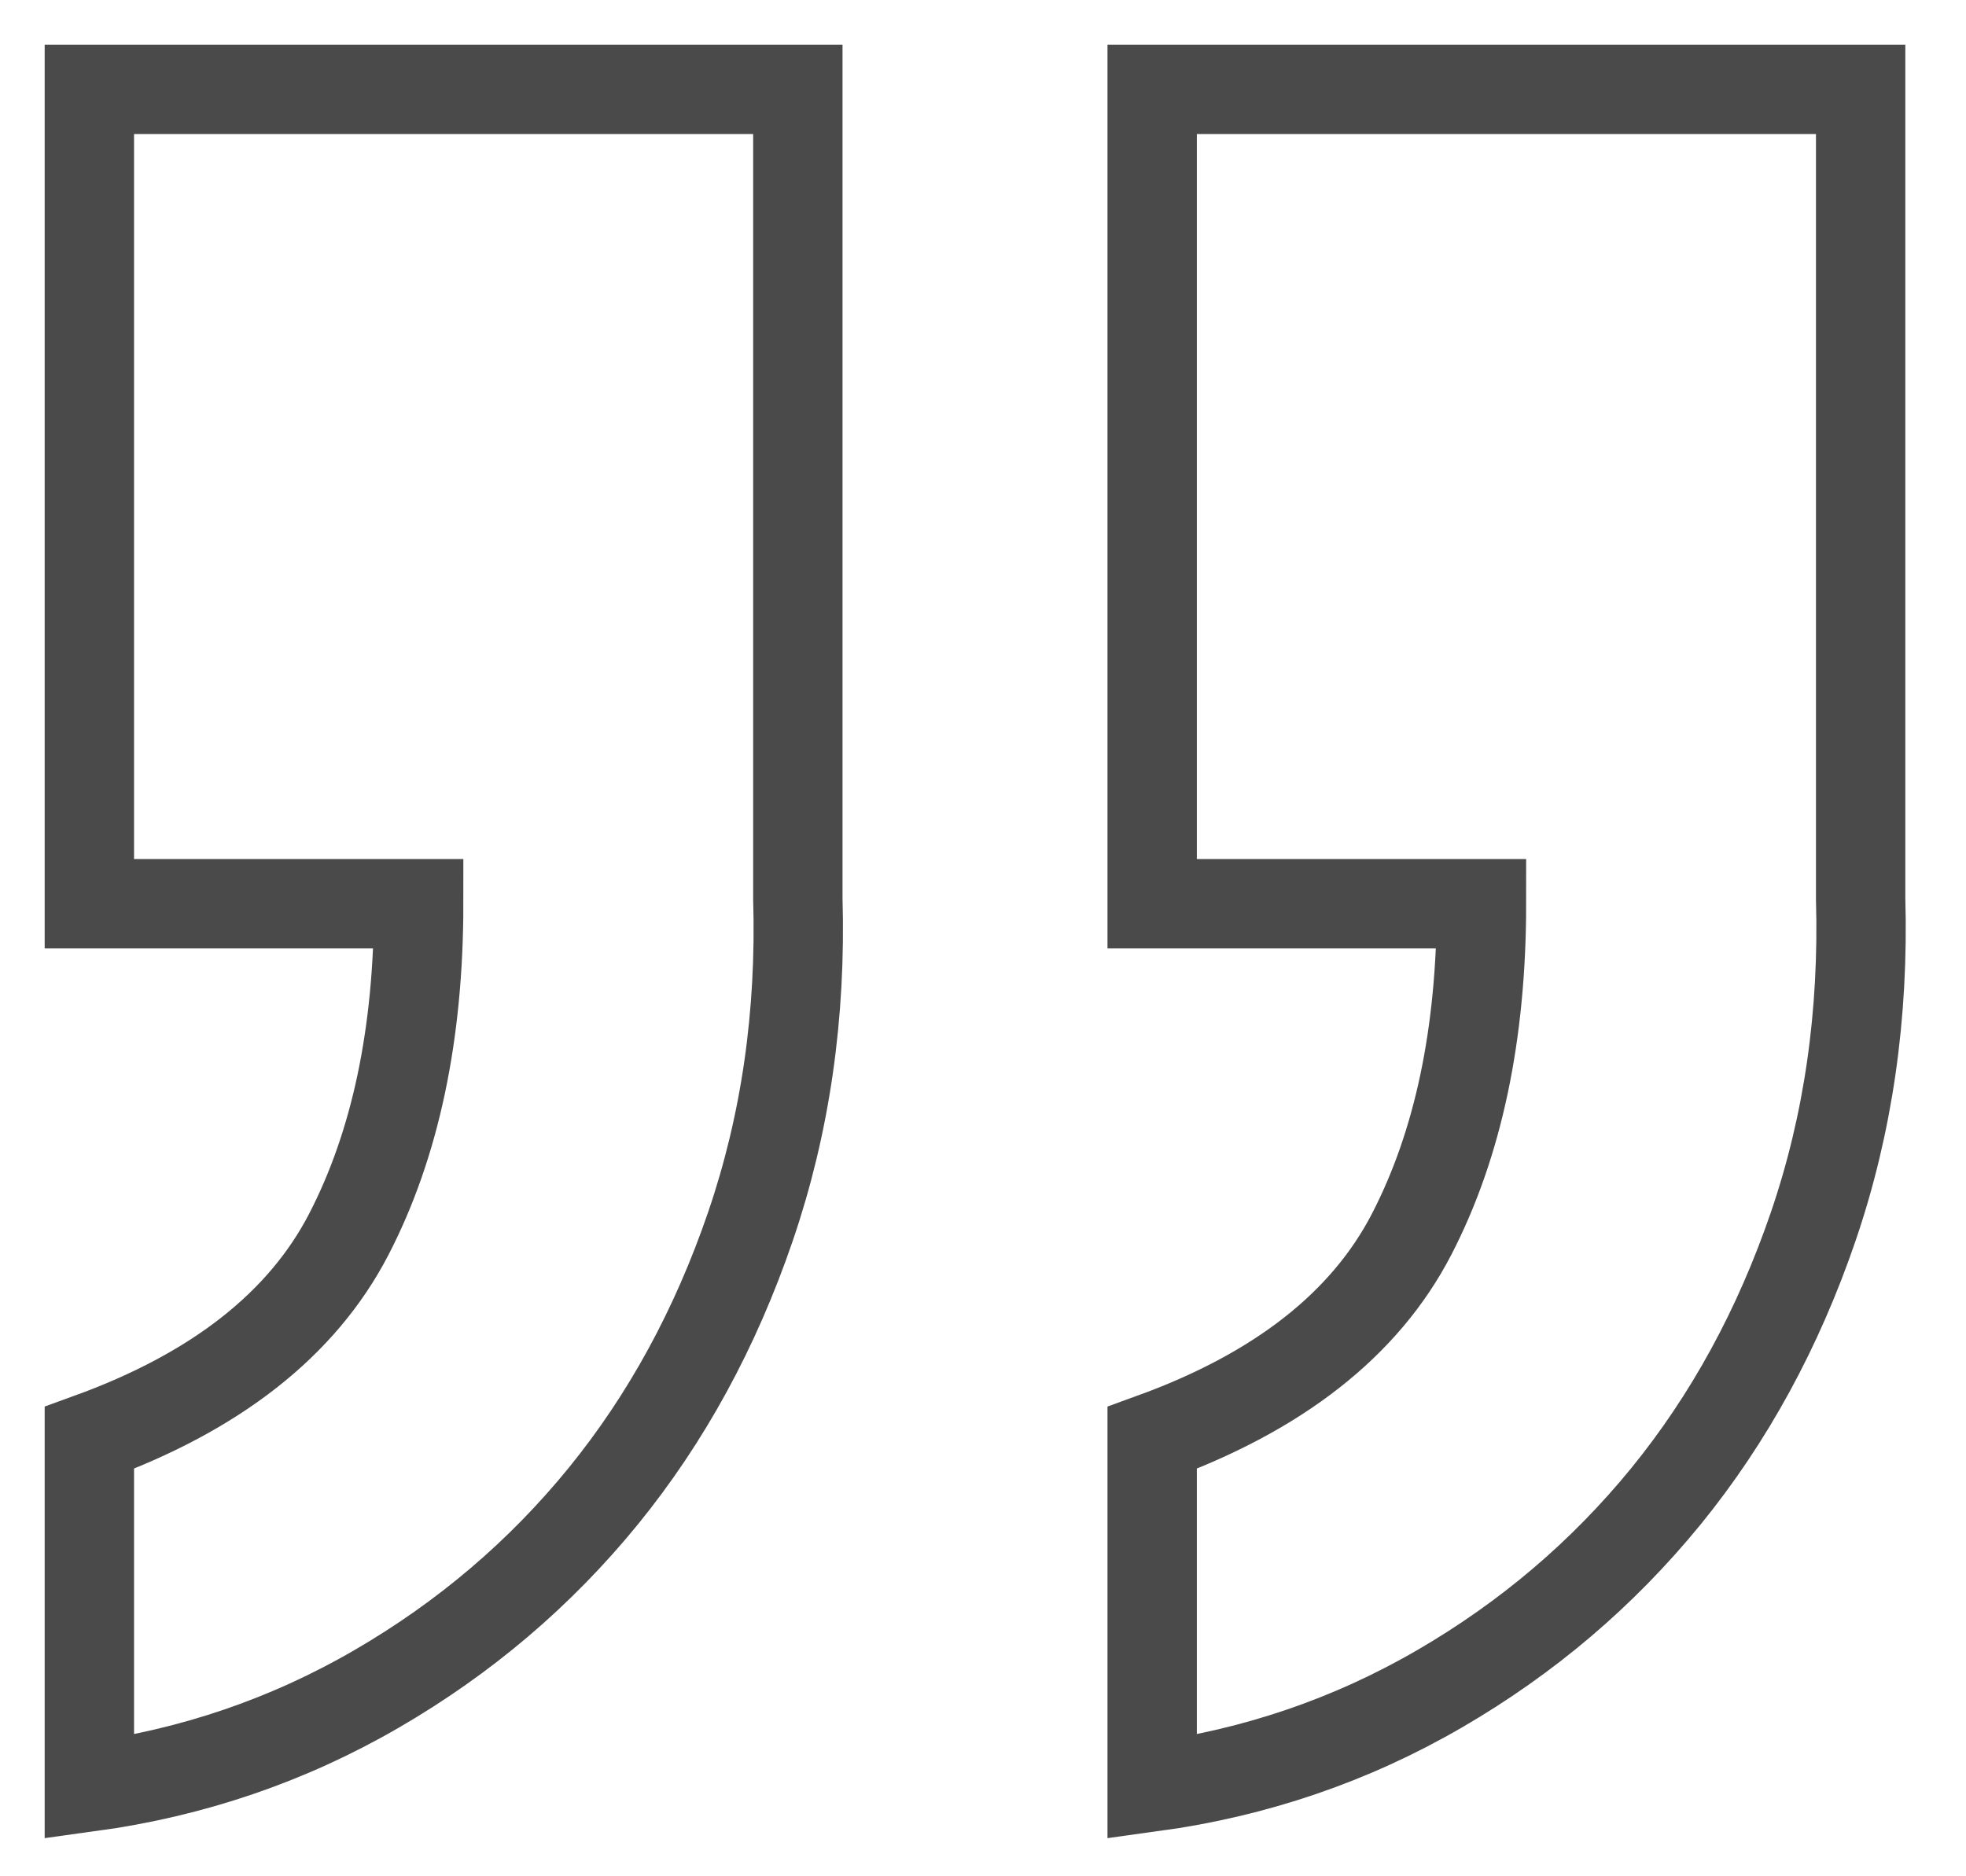 <?xml version="1.0" encoding="UTF-8"?>
<svg width="22px" height="21px" viewBox="0 0 22 21" version="1.1" xmlns="http://www.w3.org/2000/svg" xmlns:xlink="http://www.w3.org/1999/xlink">
    <!-- Generator: Sketch 48.2 (47327) - http://www.bohemiancoding.com/sketch -->
    <title>“-blk</title>
    <desc>Created with Sketch.</desc>
    <defs></defs>
    <g id="step-2" stroke="none" stroke-width="1" fill="none" fill-rule="evenodd" transform="translate(-692, -219)">
        <g id="about" transform="translate(693, 210)" stroke="#4A4A4A">
            <path d="M7.933,29 L7.933,19.885 L4.248,19.885 C4.248,18.425 4.509,17.192 5.03,16.185 C5.551,15.179 6.519,14.42 7.933,13.907 L7.933,10 C6.779,10.158 5.709,10.523 4.723,11.095 C3.736,11.667 2.89,12.387 2.182,13.255 C1.475,14.124 0.926,15.13 0.535,16.274 C0.144,17.418 -0.032,18.642 0.005,19.944 L0.005,29 L7.933,29 Z M19.826,29 L19.826,19.885 L16.141,19.885 C16.141,18.425 16.402,17.192 16.923,16.185 C17.444,15.179 18.412,14.42 19.826,13.907 L19.826,10 C18.672,10.158 17.602,10.523 16.616,11.095 C15.629,11.667 14.782,12.387 14.075,13.255 C13.368,14.124 12.819,15.13 12.428,16.274 C12.037,17.418 11.86,18.642 11.898,19.944 L11.898,29 L19.826,29 Z" id="“-blk" transform="translate(9.913, 19.5) rotate(180) translate(-9.913, -19.5) "></path>
        </g>
    </g>
</svg>